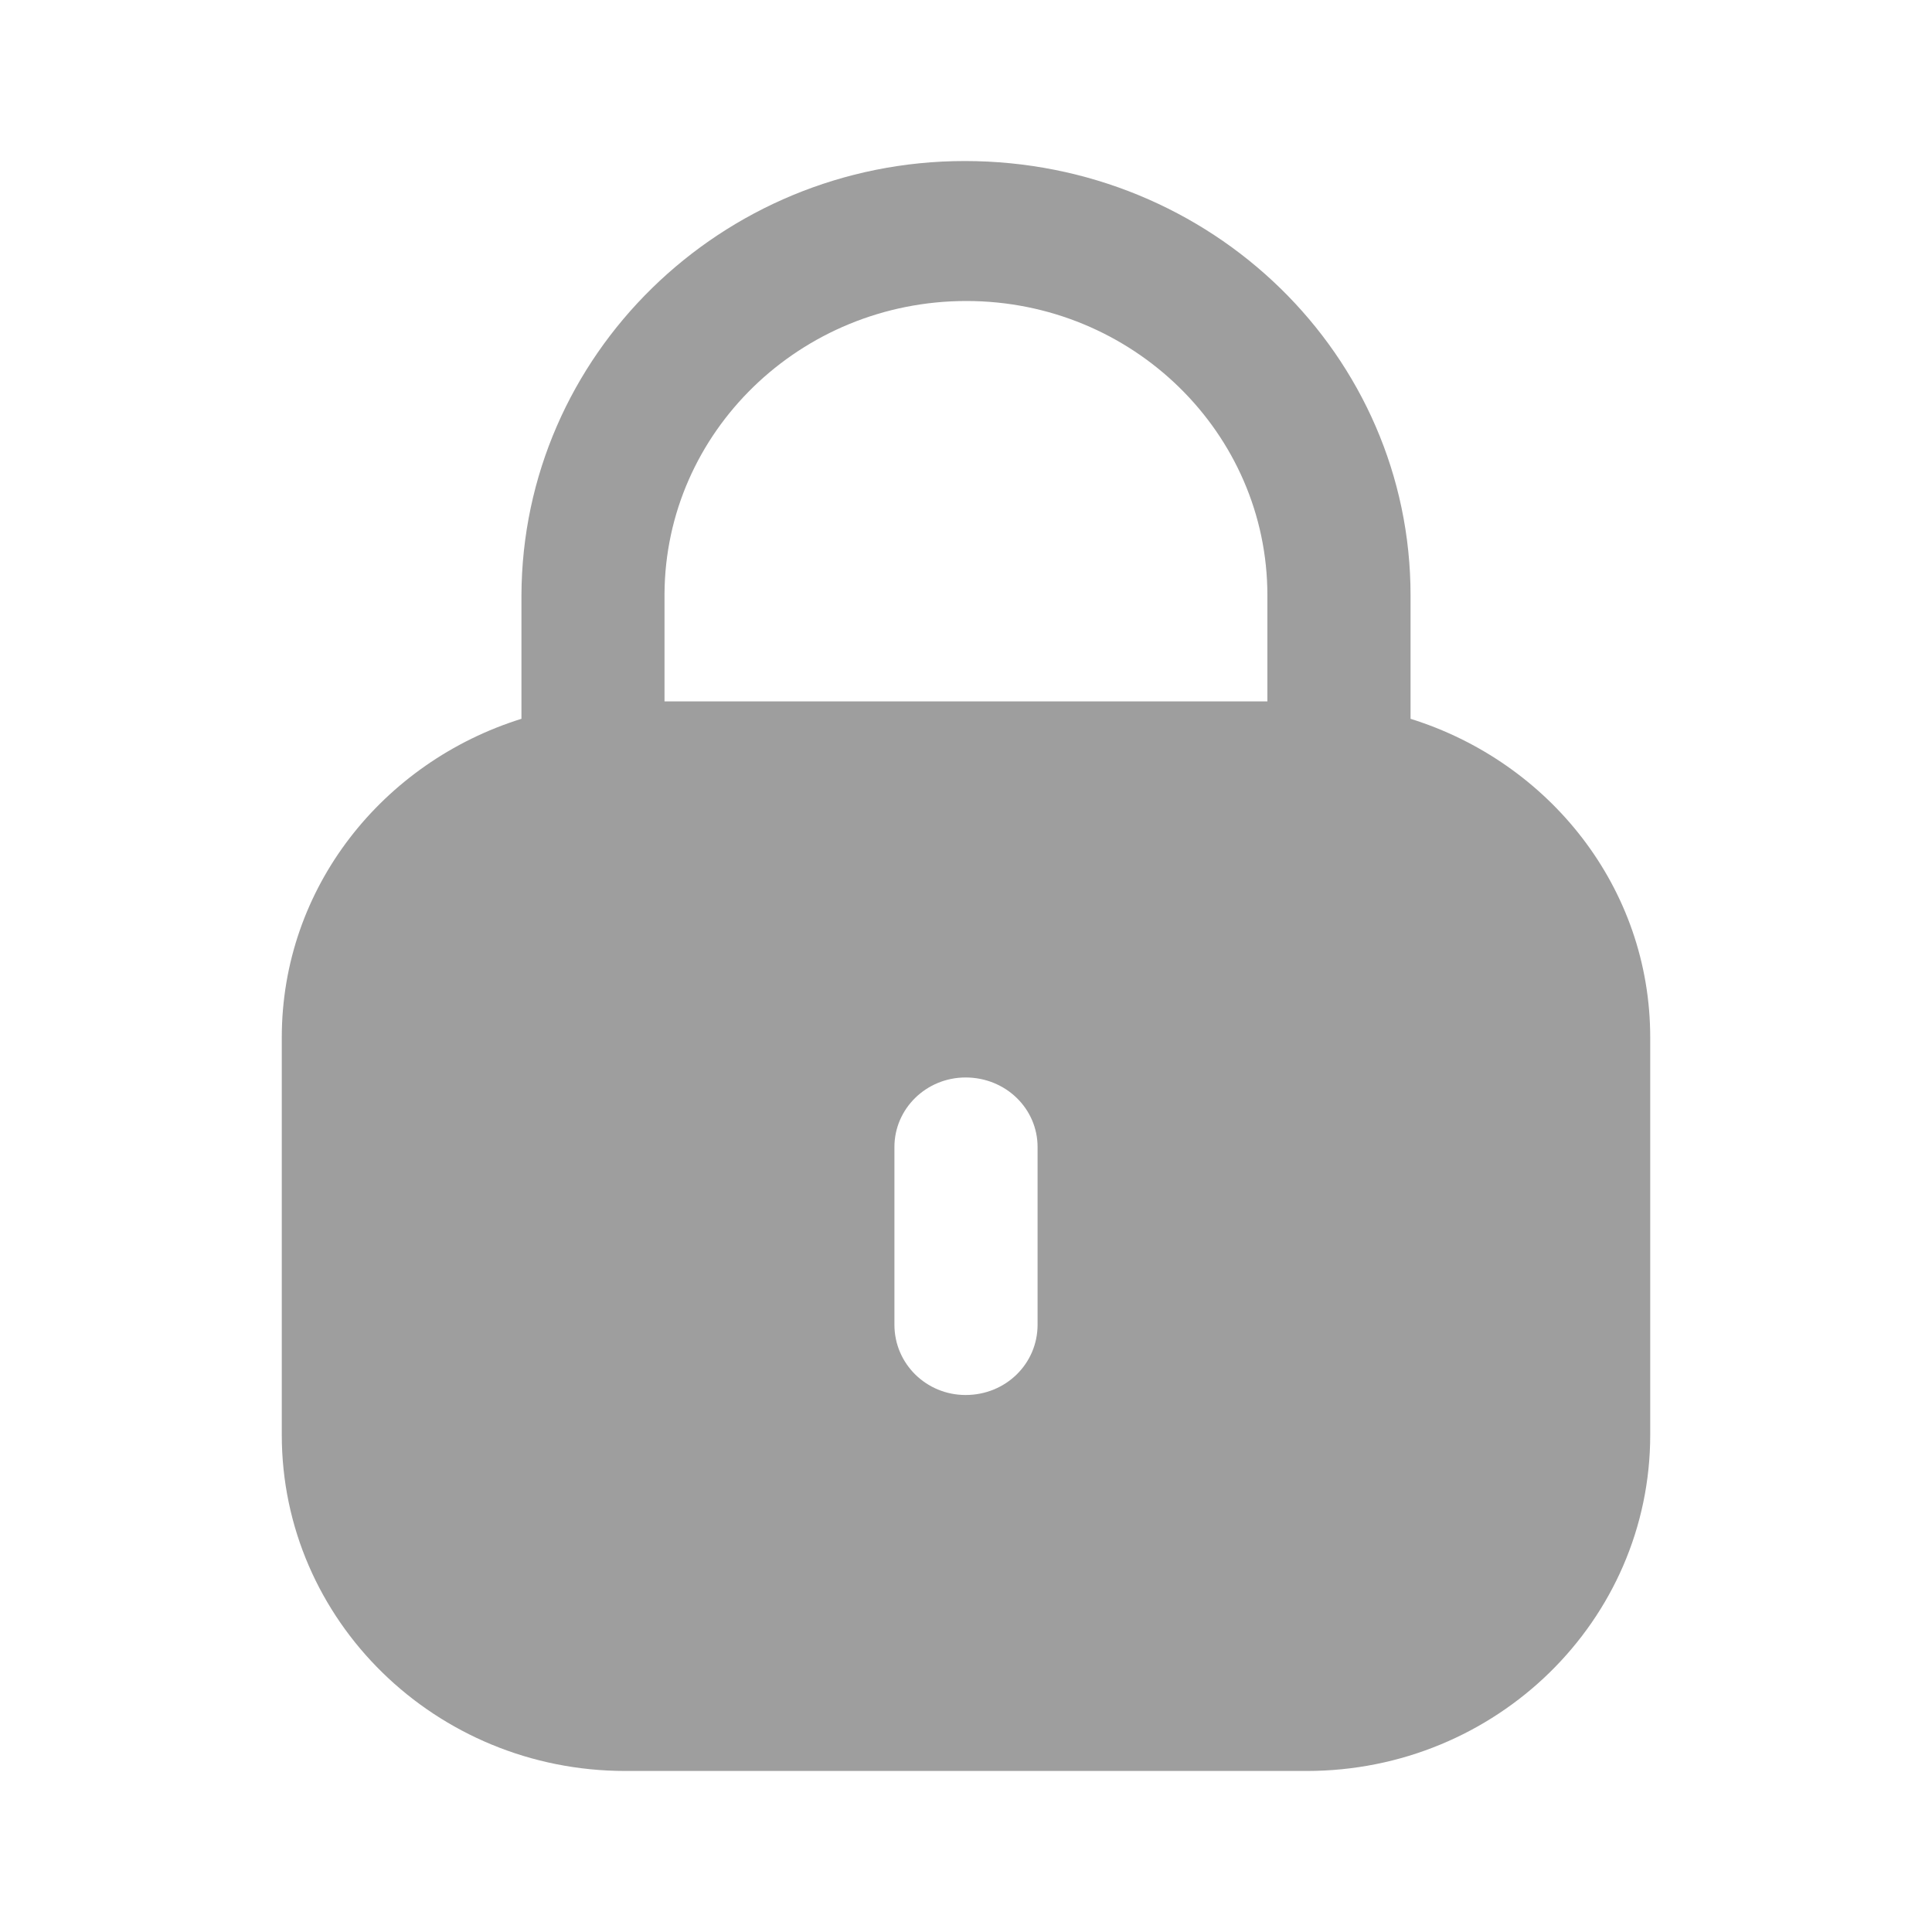 <svg width="20" height="20" viewBox="0 0 20 20" fill="none" xmlns="http://www.w3.org/2000/svg">
<path fill-rule="evenodd" clip-rule="evenodd" d="M14.602 6.163V7.441C16.037 7.889 17.083 9.188 17.083 10.74V14.854C17.083 16.776 15.49 18.333 13.527 18.333H6.474C4.509 18.333 2.917 16.776 2.917 14.854V10.74C2.917 9.188 3.963 7.889 5.398 7.441V6.163C5.406 3.679 7.464 1.667 9.987 1.667C12.544 1.667 14.602 3.679 14.602 6.163ZM10.004 3.116C11.723 3.116 13.12 4.482 13.12 6.163V7.261H6.879V6.147C6.888 4.474 8.285 3.116 10.004 3.116ZM10.741 13.713C10.741 14.118 10.411 14.441 9.996 14.441C9.589 14.441 9.259 14.118 9.259 13.713V11.874C9.259 11.476 9.589 11.154 9.996 11.154C10.411 11.154 10.741 11.476 10.741 11.874V13.713Z" fill="#9E9E9E"/>
</svg>
